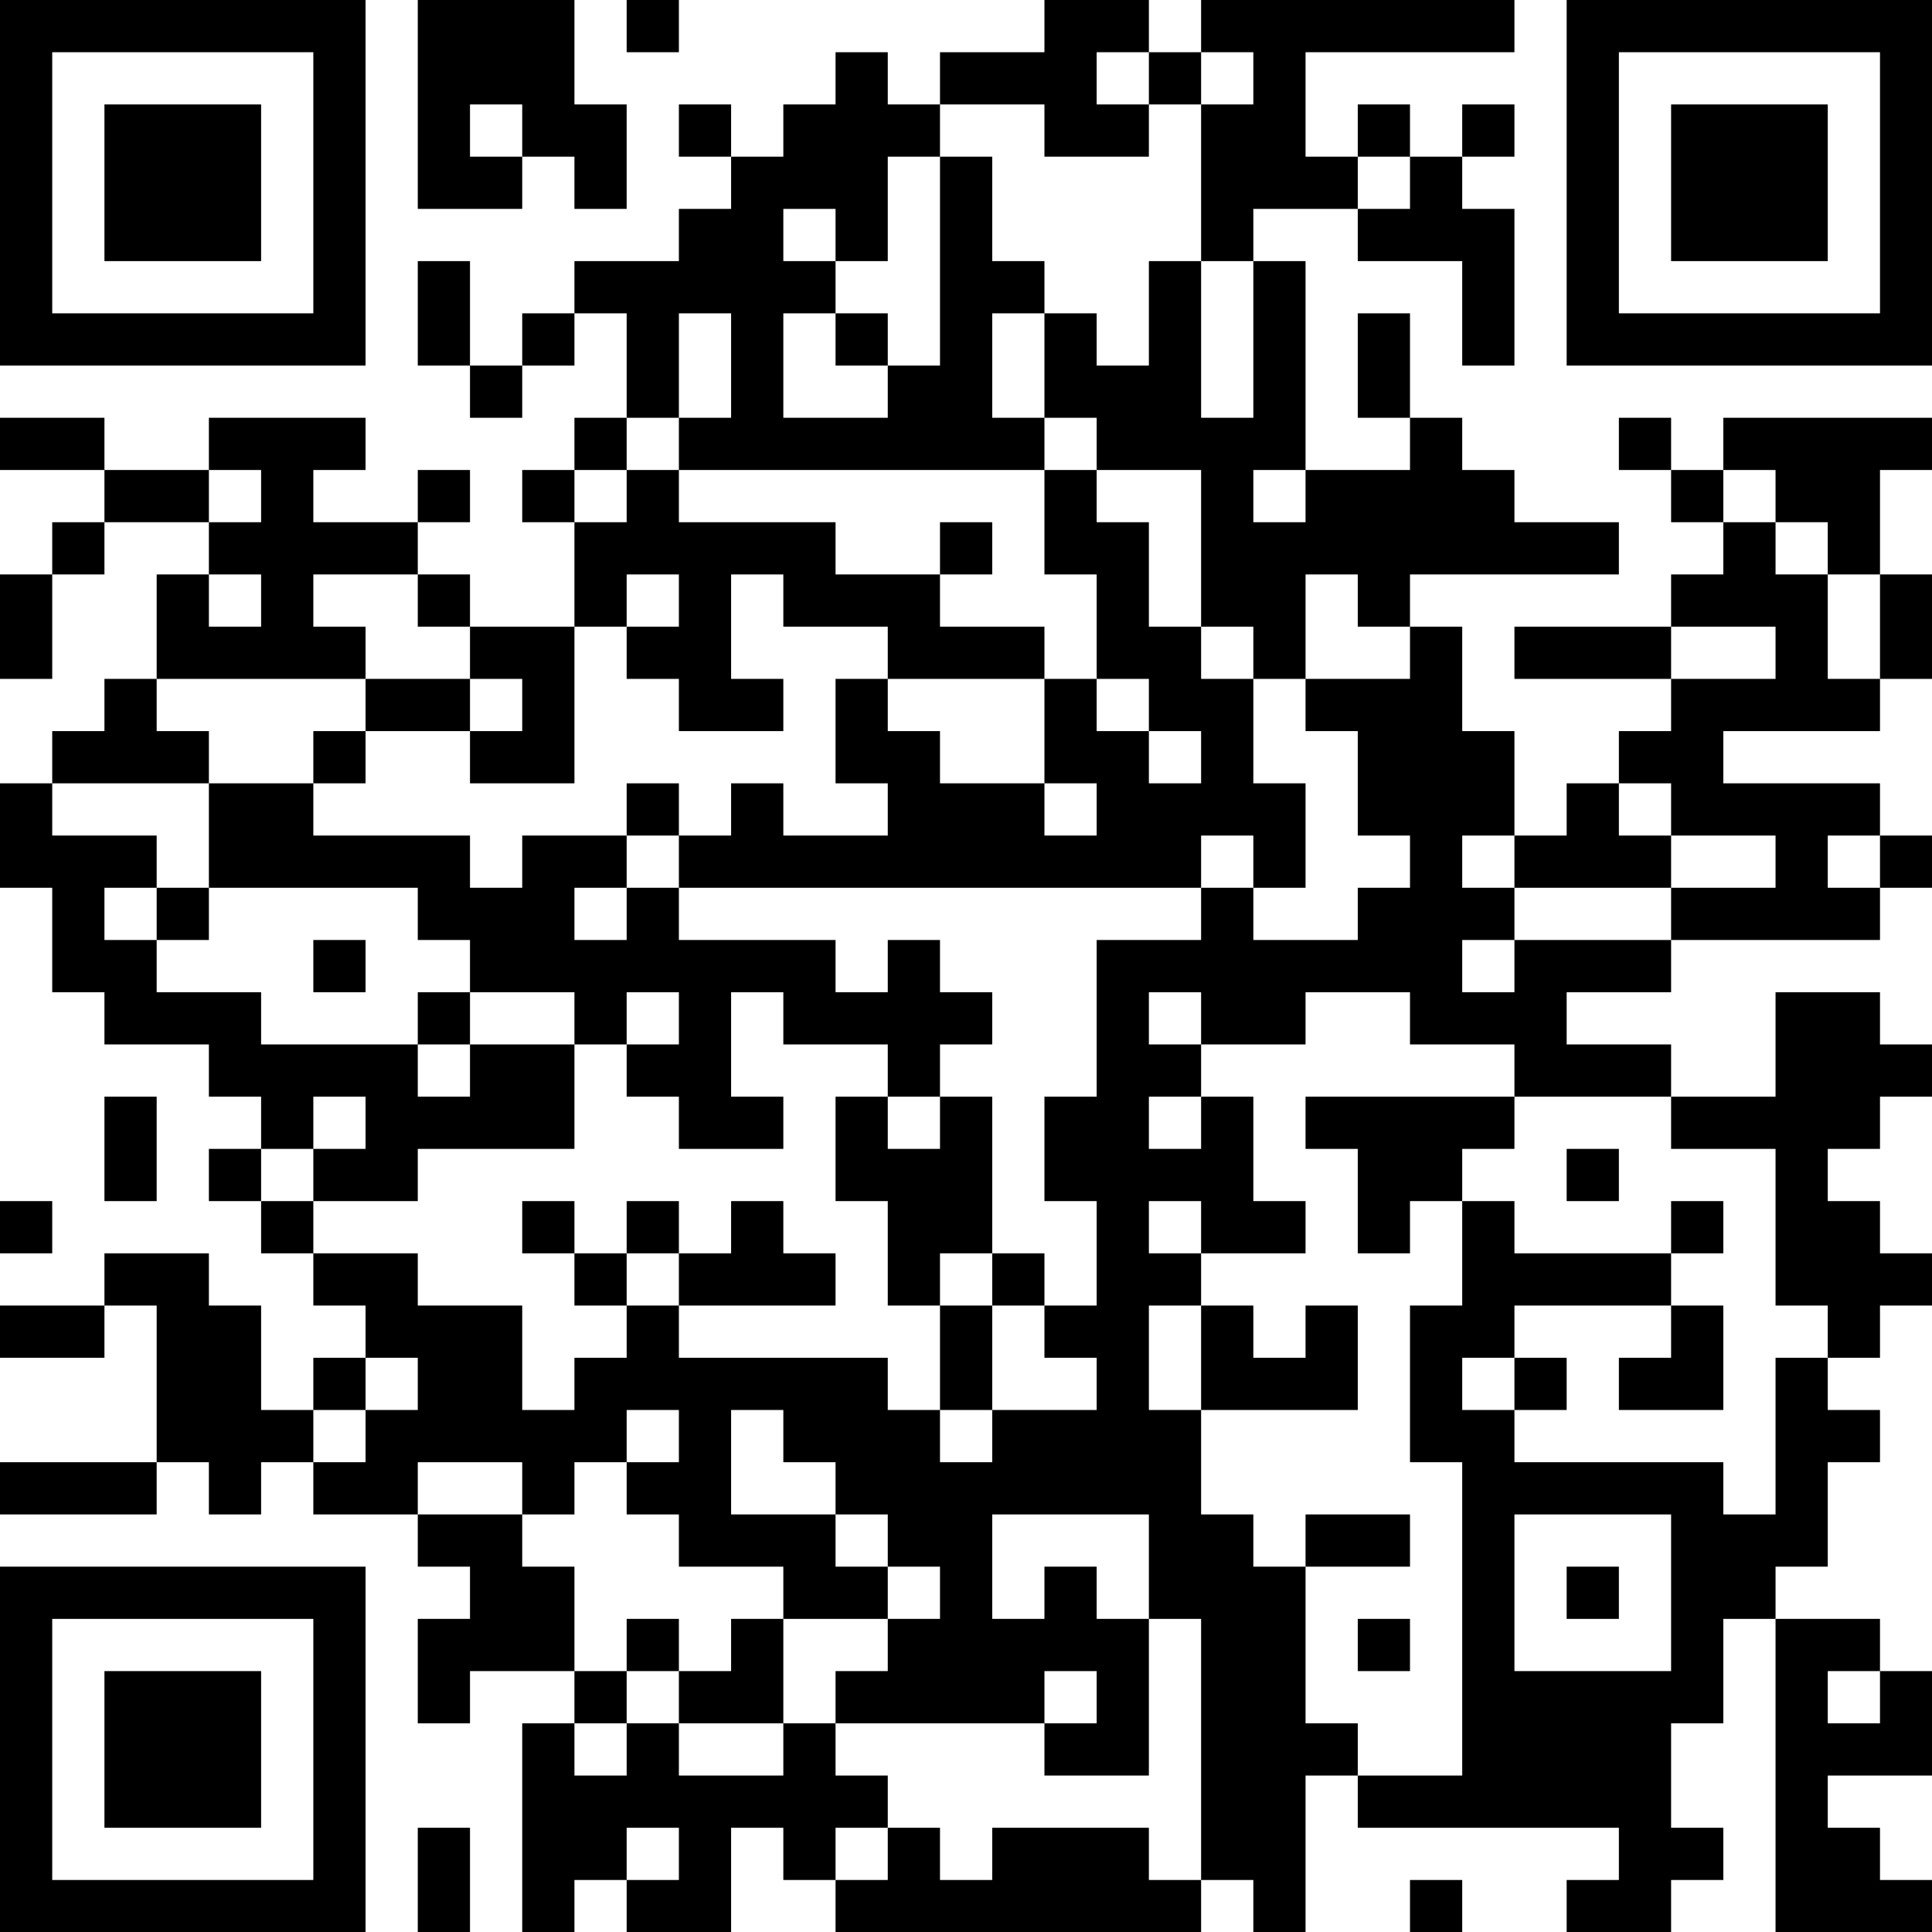 <?xml version="1.0" encoding="UTF-8"?>
<svg xmlns="http://www.w3.org/2000/svg" version="1.1" width="100" height="100" viewBox="0 0 100 100"><rect x="0" y="0" width="100" height="100" fill="#ffffff"/><g transform="scale(2.703)"><g transform="translate(0,0)"><path fill-rule="evenodd" d="M8 0L8 4L10 4L10 3L11 3L11 4L12 4L12 2L11 2L11 0ZM12 0L12 1L13 1L13 0ZM20 0L20 1L18 1L18 2L17 2L17 1L16 1L16 2L15 2L15 3L14 3L14 2L13 2L13 3L14 3L14 4L13 4L13 5L11 5L11 6L10 6L10 7L9 7L9 5L8 5L8 7L9 7L9 8L10 8L10 7L11 7L11 6L12 6L12 8L11 8L11 9L10 9L10 10L11 10L11 12L9 12L9 11L8 11L8 10L9 10L9 9L8 9L8 10L6 10L6 9L7 9L7 8L4 8L4 9L2 9L2 8L0 8L0 9L2 9L2 10L1 10L1 11L0 11L0 13L1 13L1 11L2 11L2 10L4 10L4 11L3 11L3 13L2 13L2 14L1 14L1 15L0 15L0 17L1 17L1 19L2 19L2 20L4 20L4 21L5 21L5 22L4 22L4 23L5 23L5 24L6 24L6 25L7 25L7 26L6 26L6 27L5 27L5 25L4 25L4 24L2 24L2 25L0 25L0 26L2 26L2 25L3 25L3 28L0 28L0 29L3 29L3 28L4 28L4 29L5 29L5 28L6 28L6 29L8 29L8 30L9 30L9 31L8 31L8 33L9 33L9 32L11 32L11 33L10 33L10 37L11 37L11 36L12 36L12 37L14 37L14 35L15 35L15 36L16 36L16 37L23 37L23 36L24 36L24 37L25 37L25 34L26 34L26 35L31 35L31 36L30 36L30 37L32 37L32 36L33 36L33 35L32 35L32 33L33 33L33 31L34 31L34 37L37 37L37 36L36 36L36 35L35 35L35 34L37 34L37 32L36 32L36 31L34 31L34 30L35 30L35 28L36 28L36 27L35 27L35 26L36 26L36 25L37 25L37 24L36 24L36 23L35 23L35 22L36 22L36 21L37 21L37 20L36 20L36 19L34 19L34 21L32 21L32 20L30 20L30 19L32 19L32 18L36 18L36 17L37 17L37 16L36 16L36 15L33 15L33 14L36 14L36 13L37 13L37 11L36 11L36 9L37 9L37 8L33 8L33 9L32 9L32 8L31 8L31 9L32 9L32 10L33 10L33 11L32 11L32 12L29 12L29 13L32 13L32 14L31 14L31 15L30 15L30 16L29 16L29 14L28 14L28 12L27 12L27 11L31 11L31 10L29 10L29 9L28 9L28 8L27 8L27 6L26 6L26 8L27 8L27 9L25 9L25 5L24 5L24 4L26 4L26 5L28 5L28 7L29 7L29 4L28 4L28 3L29 3L29 2L28 2L28 3L27 3L27 2L26 2L26 3L25 3L25 1L29 1L29 0L23 0L23 1L22 1L22 0ZM21 1L21 2L22 2L22 3L20 3L20 2L18 2L18 3L17 3L17 5L16 5L16 4L15 4L15 5L16 5L16 6L15 6L15 8L17 8L17 7L18 7L18 3L19 3L19 5L20 5L20 6L19 6L19 8L20 8L20 9L13 9L13 8L14 8L14 6L13 6L13 8L12 8L12 9L11 9L11 10L12 10L12 9L13 9L13 10L16 10L16 11L18 11L18 12L20 12L20 13L17 13L17 12L15 12L15 11L14 11L14 13L15 13L15 14L13 14L13 13L12 13L12 12L13 12L13 11L12 11L12 12L11 12L11 15L9 15L9 14L10 14L10 13L9 13L9 12L8 12L8 11L6 11L6 12L7 12L7 13L3 13L3 14L4 14L4 15L1 15L1 16L3 16L3 17L2 17L2 18L3 18L3 19L5 19L5 20L8 20L8 21L9 21L9 20L11 20L11 22L8 22L8 23L6 23L6 22L7 22L7 21L6 21L6 22L5 22L5 23L6 23L6 24L8 24L8 25L10 25L10 27L11 27L11 26L12 26L12 25L13 25L13 26L17 26L17 27L18 27L18 28L19 28L19 27L21 27L21 26L20 26L20 25L21 25L21 23L20 23L20 21L21 21L21 18L23 18L23 17L24 17L24 18L26 18L26 17L27 17L27 16L26 16L26 14L25 14L25 13L27 13L27 12L26 12L26 11L25 11L25 13L24 13L24 12L23 12L23 9L21 9L21 8L20 8L20 6L21 6L21 7L22 7L22 5L23 5L23 8L24 8L24 5L23 5L23 2L24 2L24 1L23 1L23 2L22 2L22 1ZM9 2L9 3L10 3L10 2ZM26 3L26 4L27 4L27 3ZM16 6L16 7L17 7L17 6ZM4 9L4 10L5 10L5 9ZM20 9L20 11L21 11L21 13L20 13L20 15L18 15L18 14L17 14L17 13L16 13L16 15L17 15L17 16L15 16L15 15L14 15L14 16L13 16L13 15L12 15L12 16L10 16L10 17L9 17L9 16L6 16L6 15L7 15L7 14L9 14L9 13L7 13L7 14L6 14L6 15L4 15L4 17L3 17L3 18L4 18L4 17L8 17L8 18L9 18L9 19L8 19L8 20L9 20L9 19L11 19L11 20L12 20L12 21L13 21L13 22L15 22L15 21L14 21L14 19L15 19L15 20L17 20L17 21L16 21L16 23L17 23L17 25L18 25L18 27L19 27L19 25L20 25L20 24L19 24L19 21L18 21L18 20L19 20L19 19L18 19L18 18L17 18L17 19L16 19L16 18L13 18L13 17L23 17L23 16L24 16L24 17L25 17L25 15L24 15L24 13L23 13L23 12L22 12L22 10L21 10L21 9ZM24 9L24 10L25 10L25 9ZM33 9L33 10L34 10L34 11L35 11L35 13L36 13L36 11L35 11L35 10L34 10L34 9ZM18 10L18 11L19 11L19 10ZM4 11L4 12L5 12L5 11ZM32 12L32 13L34 13L34 12ZM21 13L21 14L22 14L22 15L23 15L23 14L22 14L22 13ZM20 15L20 16L21 16L21 15ZM31 15L31 16L32 16L32 17L29 17L29 16L28 16L28 17L29 17L29 18L28 18L28 19L29 19L29 18L32 18L32 17L34 17L34 16L32 16L32 15ZM12 16L12 17L11 17L11 18L12 18L12 17L13 17L13 16ZM35 16L35 17L36 17L36 16ZM6 18L6 19L7 19L7 18ZM12 19L12 20L13 20L13 19ZM22 19L22 20L23 20L23 21L22 21L22 22L23 22L23 21L24 21L24 23L25 23L25 24L23 24L23 23L22 23L22 24L23 24L23 25L22 25L22 27L23 27L23 29L24 29L24 30L25 30L25 33L26 33L26 34L28 34L28 28L27 28L27 25L28 25L28 23L29 23L29 24L32 24L32 25L29 25L29 26L28 26L28 27L29 27L29 28L33 28L33 29L34 29L34 26L35 26L35 25L34 25L34 22L32 22L32 21L29 21L29 20L27 20L27 19L25 19L25 20L23 20L23 19ZM2 21L2 23L3 23L3 21ZM17 21L17 22L18 22L18 21ZM25 21L25 22L26 22L26 24L27 24L27 23L28 23L28 22L29 22L29 21ZM30 22L30 23L31 23L31 22ZM0 23L0 24L1 24L1 23ZM10 23L10 24L11 24L11 25L12 25L12 24L13 24L13 25L16 25L16 24L15 24L15 23L14 23L14 24L13 24L13 23L12 23L12 24L11 24L11 23ZM32 23L32 24L33 24L33 23ZM18 24L18 25L19 25L19 24ZM23 25L23 27L26 27L26 25L25 25L25 26L24 26L24 25ZM32 25L32 26L31 26L31 27L33 27L33 25ZM7 26L7 27L6 27L6 28L7 28L7 27L8 27L8 26ZM29 26L29 27L30 27L30 26ZM12 27L12 28L11 28L11 29L10 29L10 28L8 28L8 29L10 29L10 30L11 30L11 32L12 32L12 33L11 33L11 34L12 34L12 33L13 33L13 34L15 34L15 33L16 33L16 34L17 34L17 35L16 35L16 36L17 36L17 35L18 35L18 36L19 36L19 35L22 35L22 36L23 36L23 31L22 31L22 29L19 29L19 31L20 31L20 30L21 30L21 31L22 31L22 34L20 34L20 33L21 33L21 32L20 32L20 33L16 33L16 32L17 32L17 31L18 31L18 30L17 30L17 29L16 29L16 28L15 28L15 27L14 27L14 29L16 29L16 30L17 30L17 31L15 31L15 30L13 30L13 29L12 29L12 28L13 28L13 27ZM25 29L25 30L27 30L27 29ZM29 29L29 32L32 32L32 29ZM30 30L30 31L31 31L31 30ZM12 31L12 32L13 32L13 33L15 33L15 31L14 31L14 32L13 32L13 31ZM26 31L26 32L27 32L27 31ZM35 32L35 33L36 33L36 32ZM8 35L8 37L9 37L9 35ZM12 35L12 36L13 36L13 35ZM27 36L27 37L28 37L28 36ZM0 0L0 7L7 7L7 0ZM1 1L1 6L6 6L6 1ZM2 2L2 5L5 5L5 2ZM30 0L30 7L37 7L37 0ZM31 1L31 6L36 6L36 1ZM32 2L32 5L35 5L35 2ZM0 30L0 37L7 37L7 30ZM1 31L1 36L6 36L6 31ZM2 32L2 35L5 35L5 32Z" fill="#000000"/></g></g></svg>
